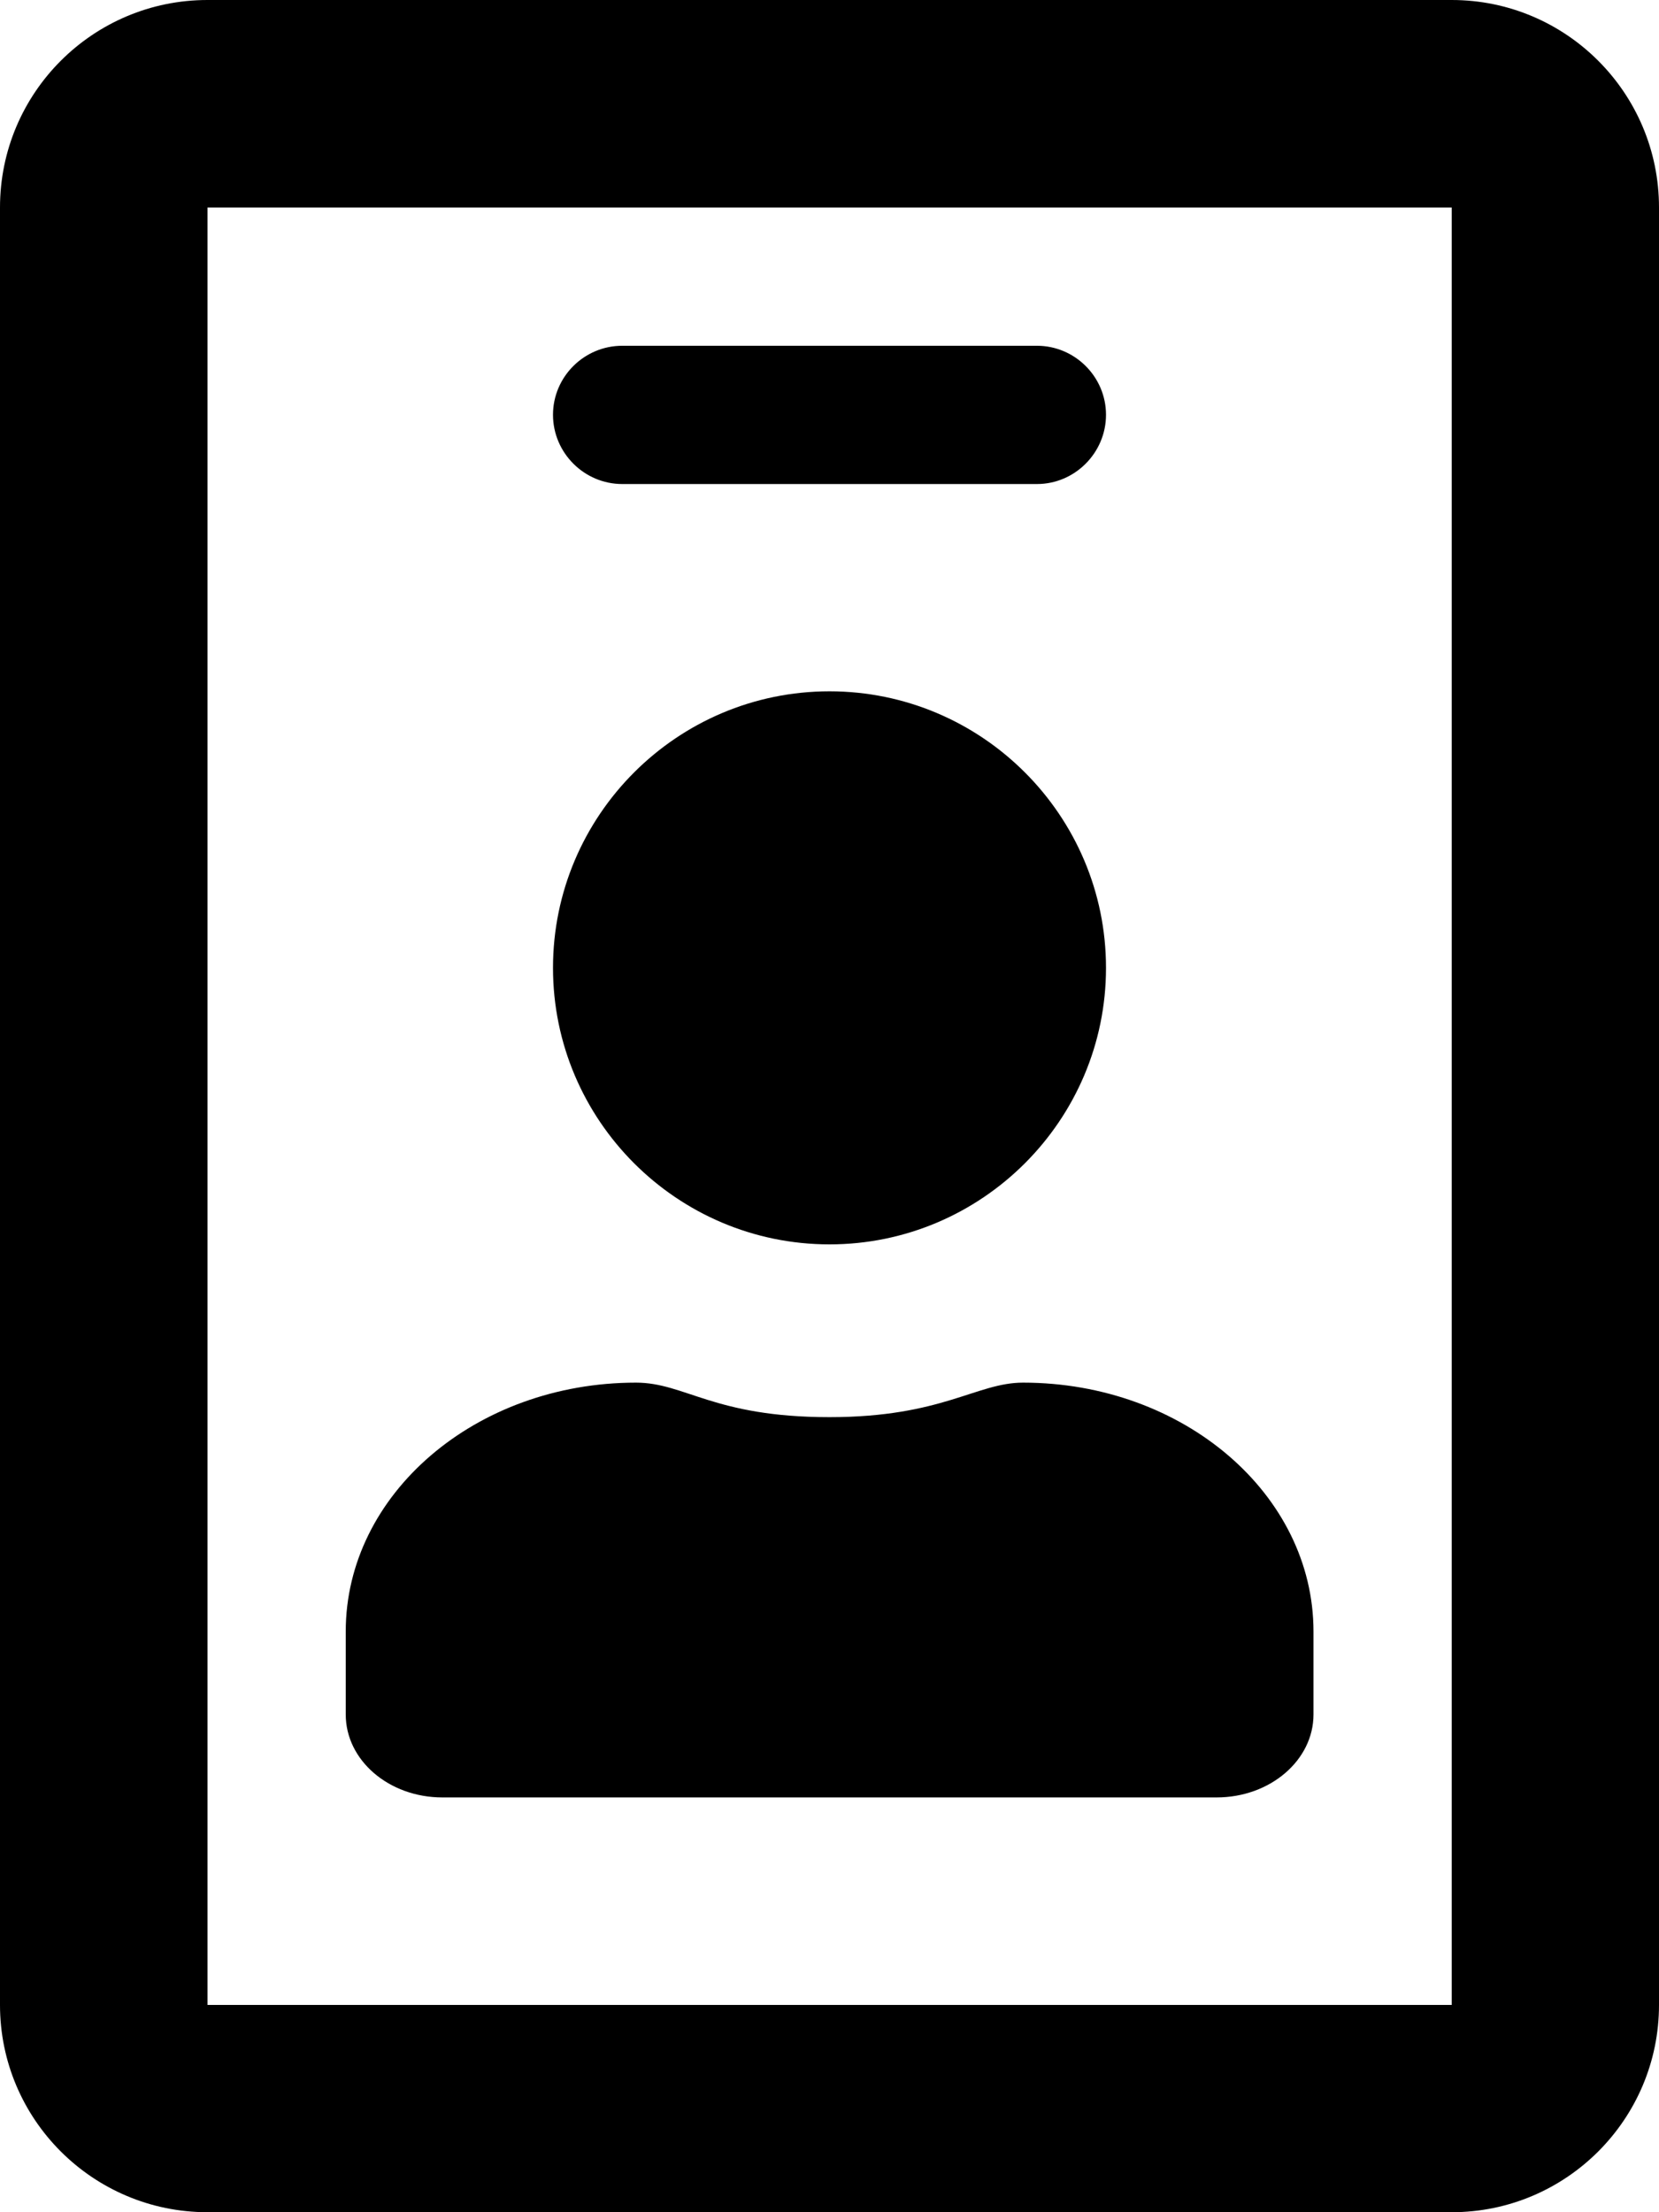<svg height="1000" width="750" xmlns="http://www.w3.org/2000/svg"><path d="M656.3 0H93.8C42 0 0 42 0 93.8v812.5C0 958 42 1000 93.8 1000h562.5c51.7 0 93.7 -42 93.7 -93.7V93.8C750 42 708 0 656.3 0zm0 906.3H93.8V93.8h562.5v812.5zm-375 -687.5h187.5c17.1 0 31.2 -14.1 31.2 -31.3s-14.1 -31.2 -31.2 -31.2H281.3c-17.2 0 -31.3 14 -31.3 31.2s14.1 31.3 31.3 31.3zM375 562.5c68.9 0 125 -56.1 125 -125s-56.1 -125 -125 -125 -125 56.1 -125 125 56.1 125 125 125zm-175 250h350c24.2 0 43.8 -16.8 43.8 -37.5v-37.5C593.8 675.4 535 625 462.5 625c-21.1 0 -36.5 15.6 -87.5 15.6 -52.5 0 -65.2 -15.6 -87.5 -15.6C215 625 156.3 675.4 156.3 737.5V775c0 20.7 19.5 37.5 43.7 37.5z"/></svg>